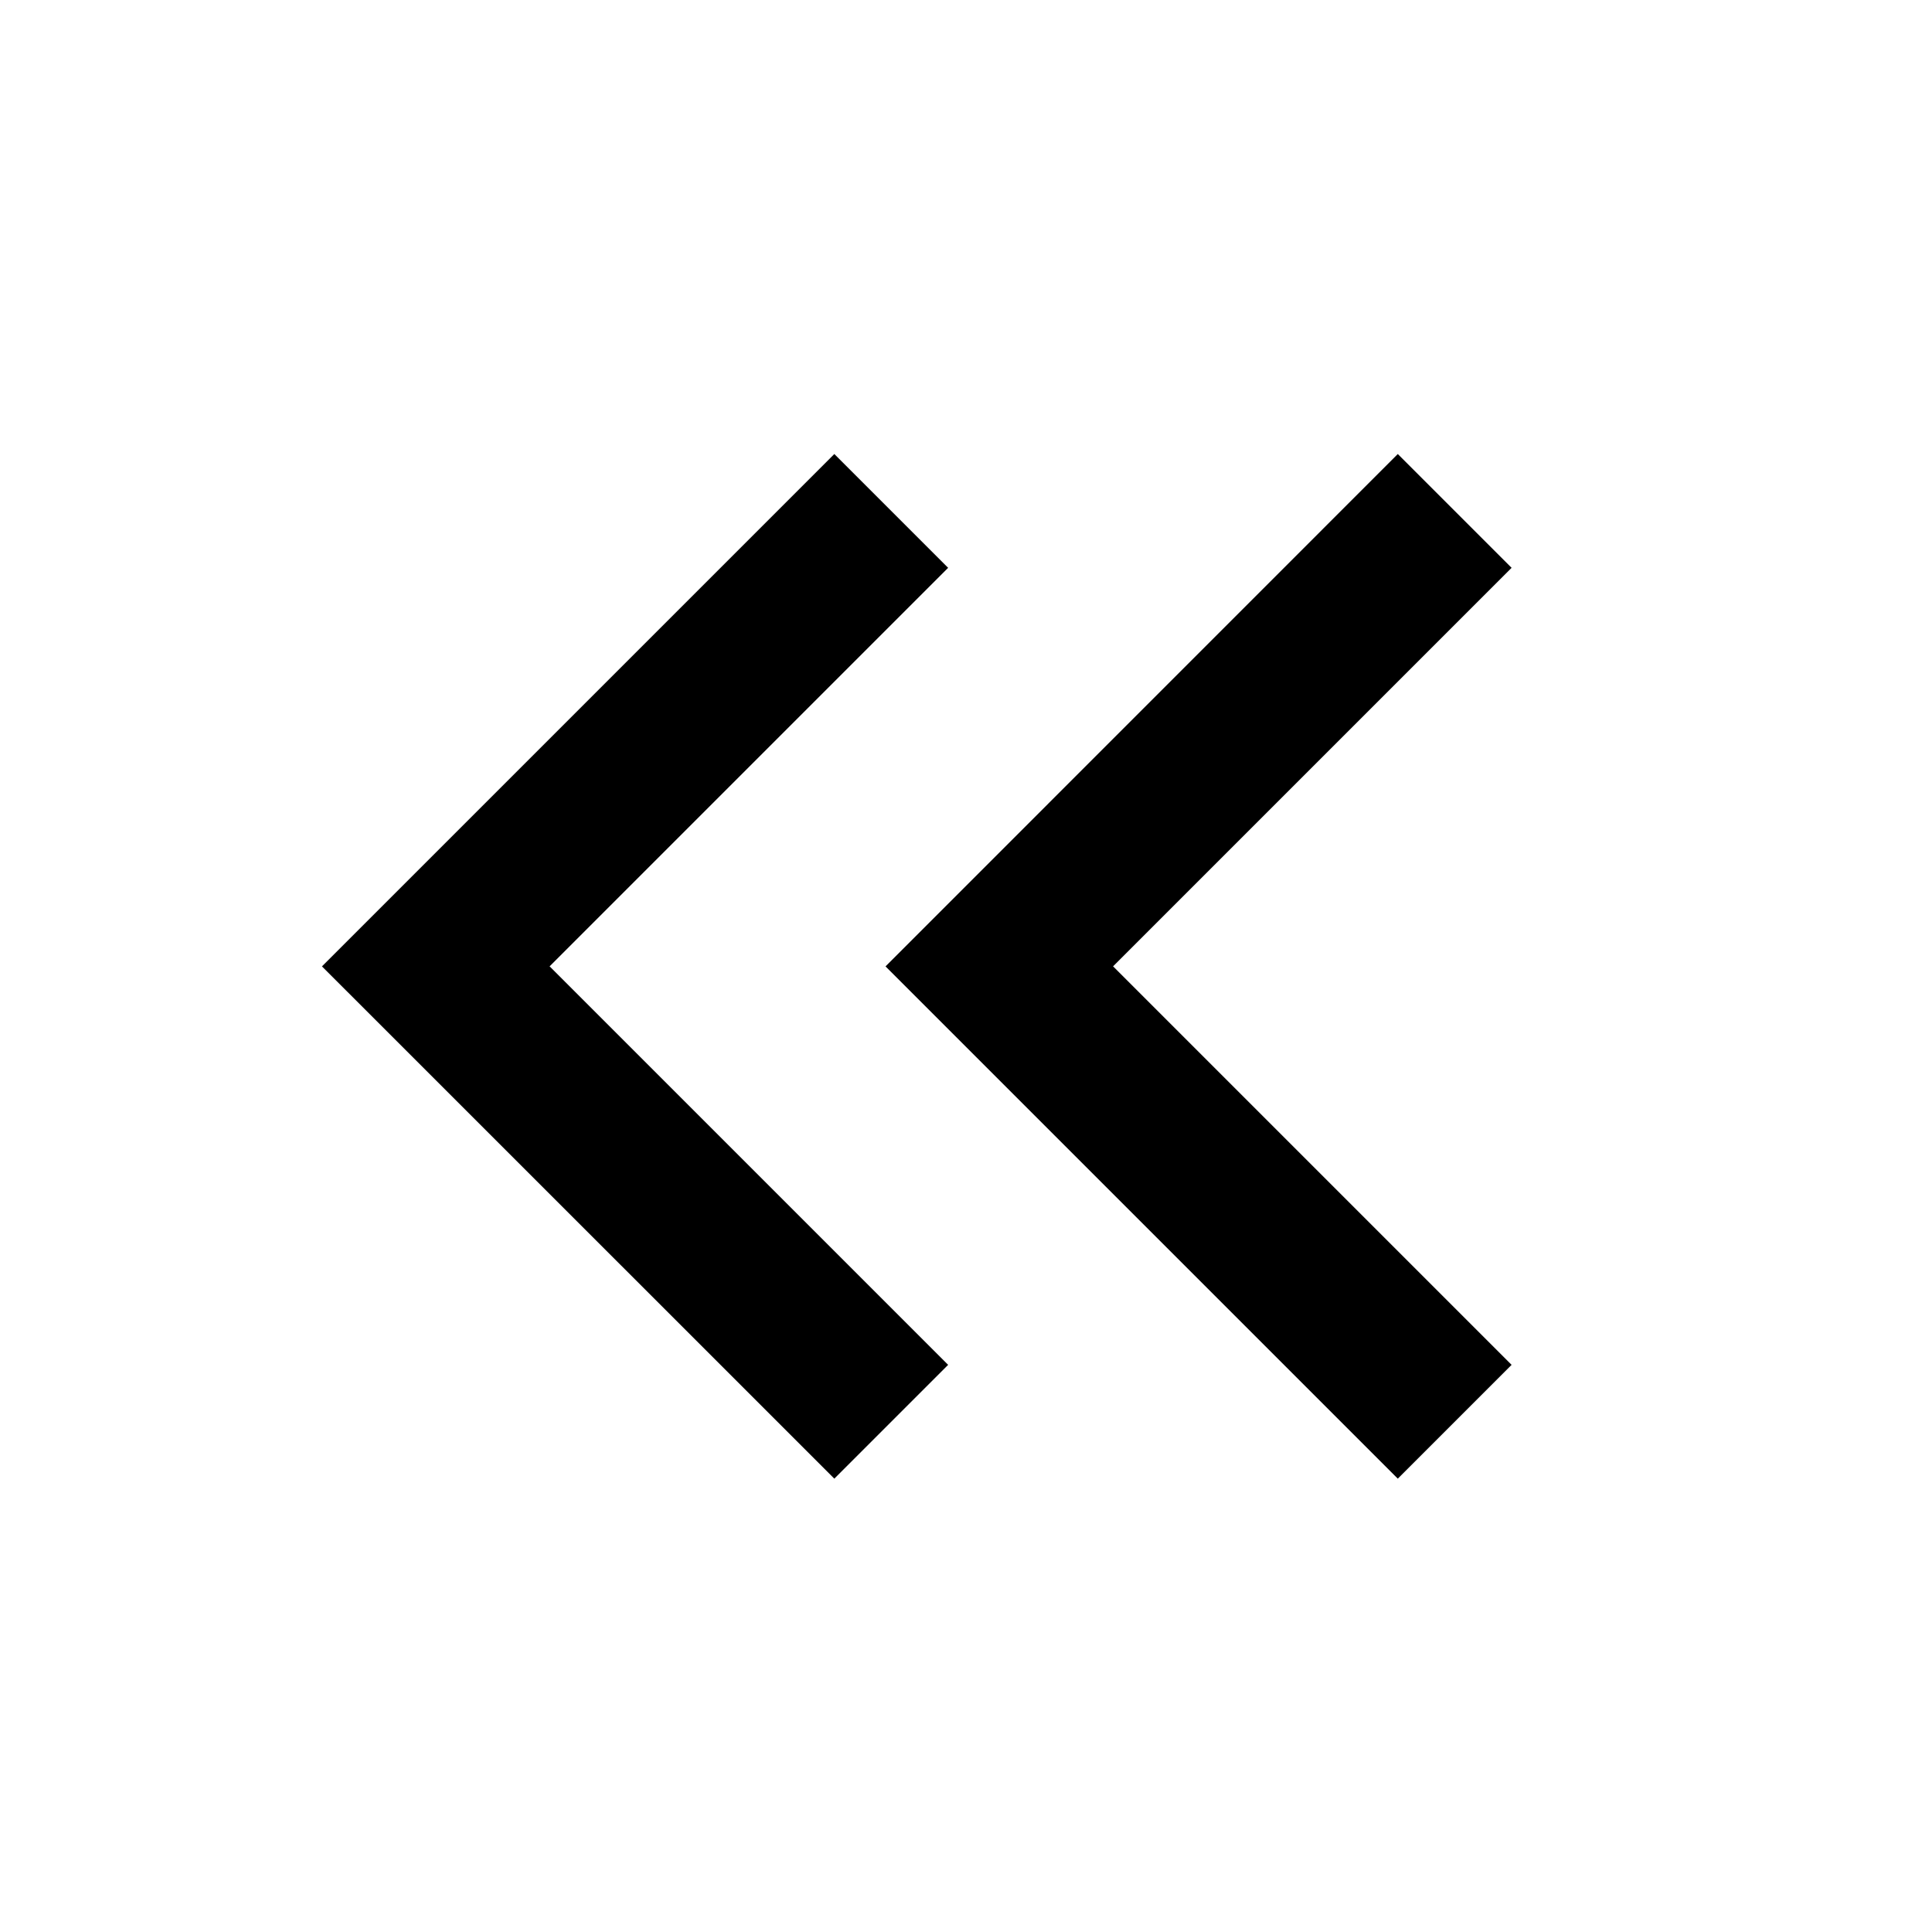 <svg xmlns="http://www.w3.org/2000/svg" width="20" height="20" fill="none" viewBox="0 0 20 20"><g fill="#000" clip-path="url(#a)"><path d="M5.69 10.004l4.125 4.125-1.178 1.178-5.304-5.303L8.637 4.7l1.178 1.178-4.125 4.125z"/><path d="M11.523 10.004l4.125 4.125-1.178 1.178-5.303-5.303L14.47 4.7l1.178 1.178-4.125 4.125z"/></g><defs><clipPath id="a"><path fill="#fff" d="M0 0h20v20H0z"/></clipPath></defs></svg>